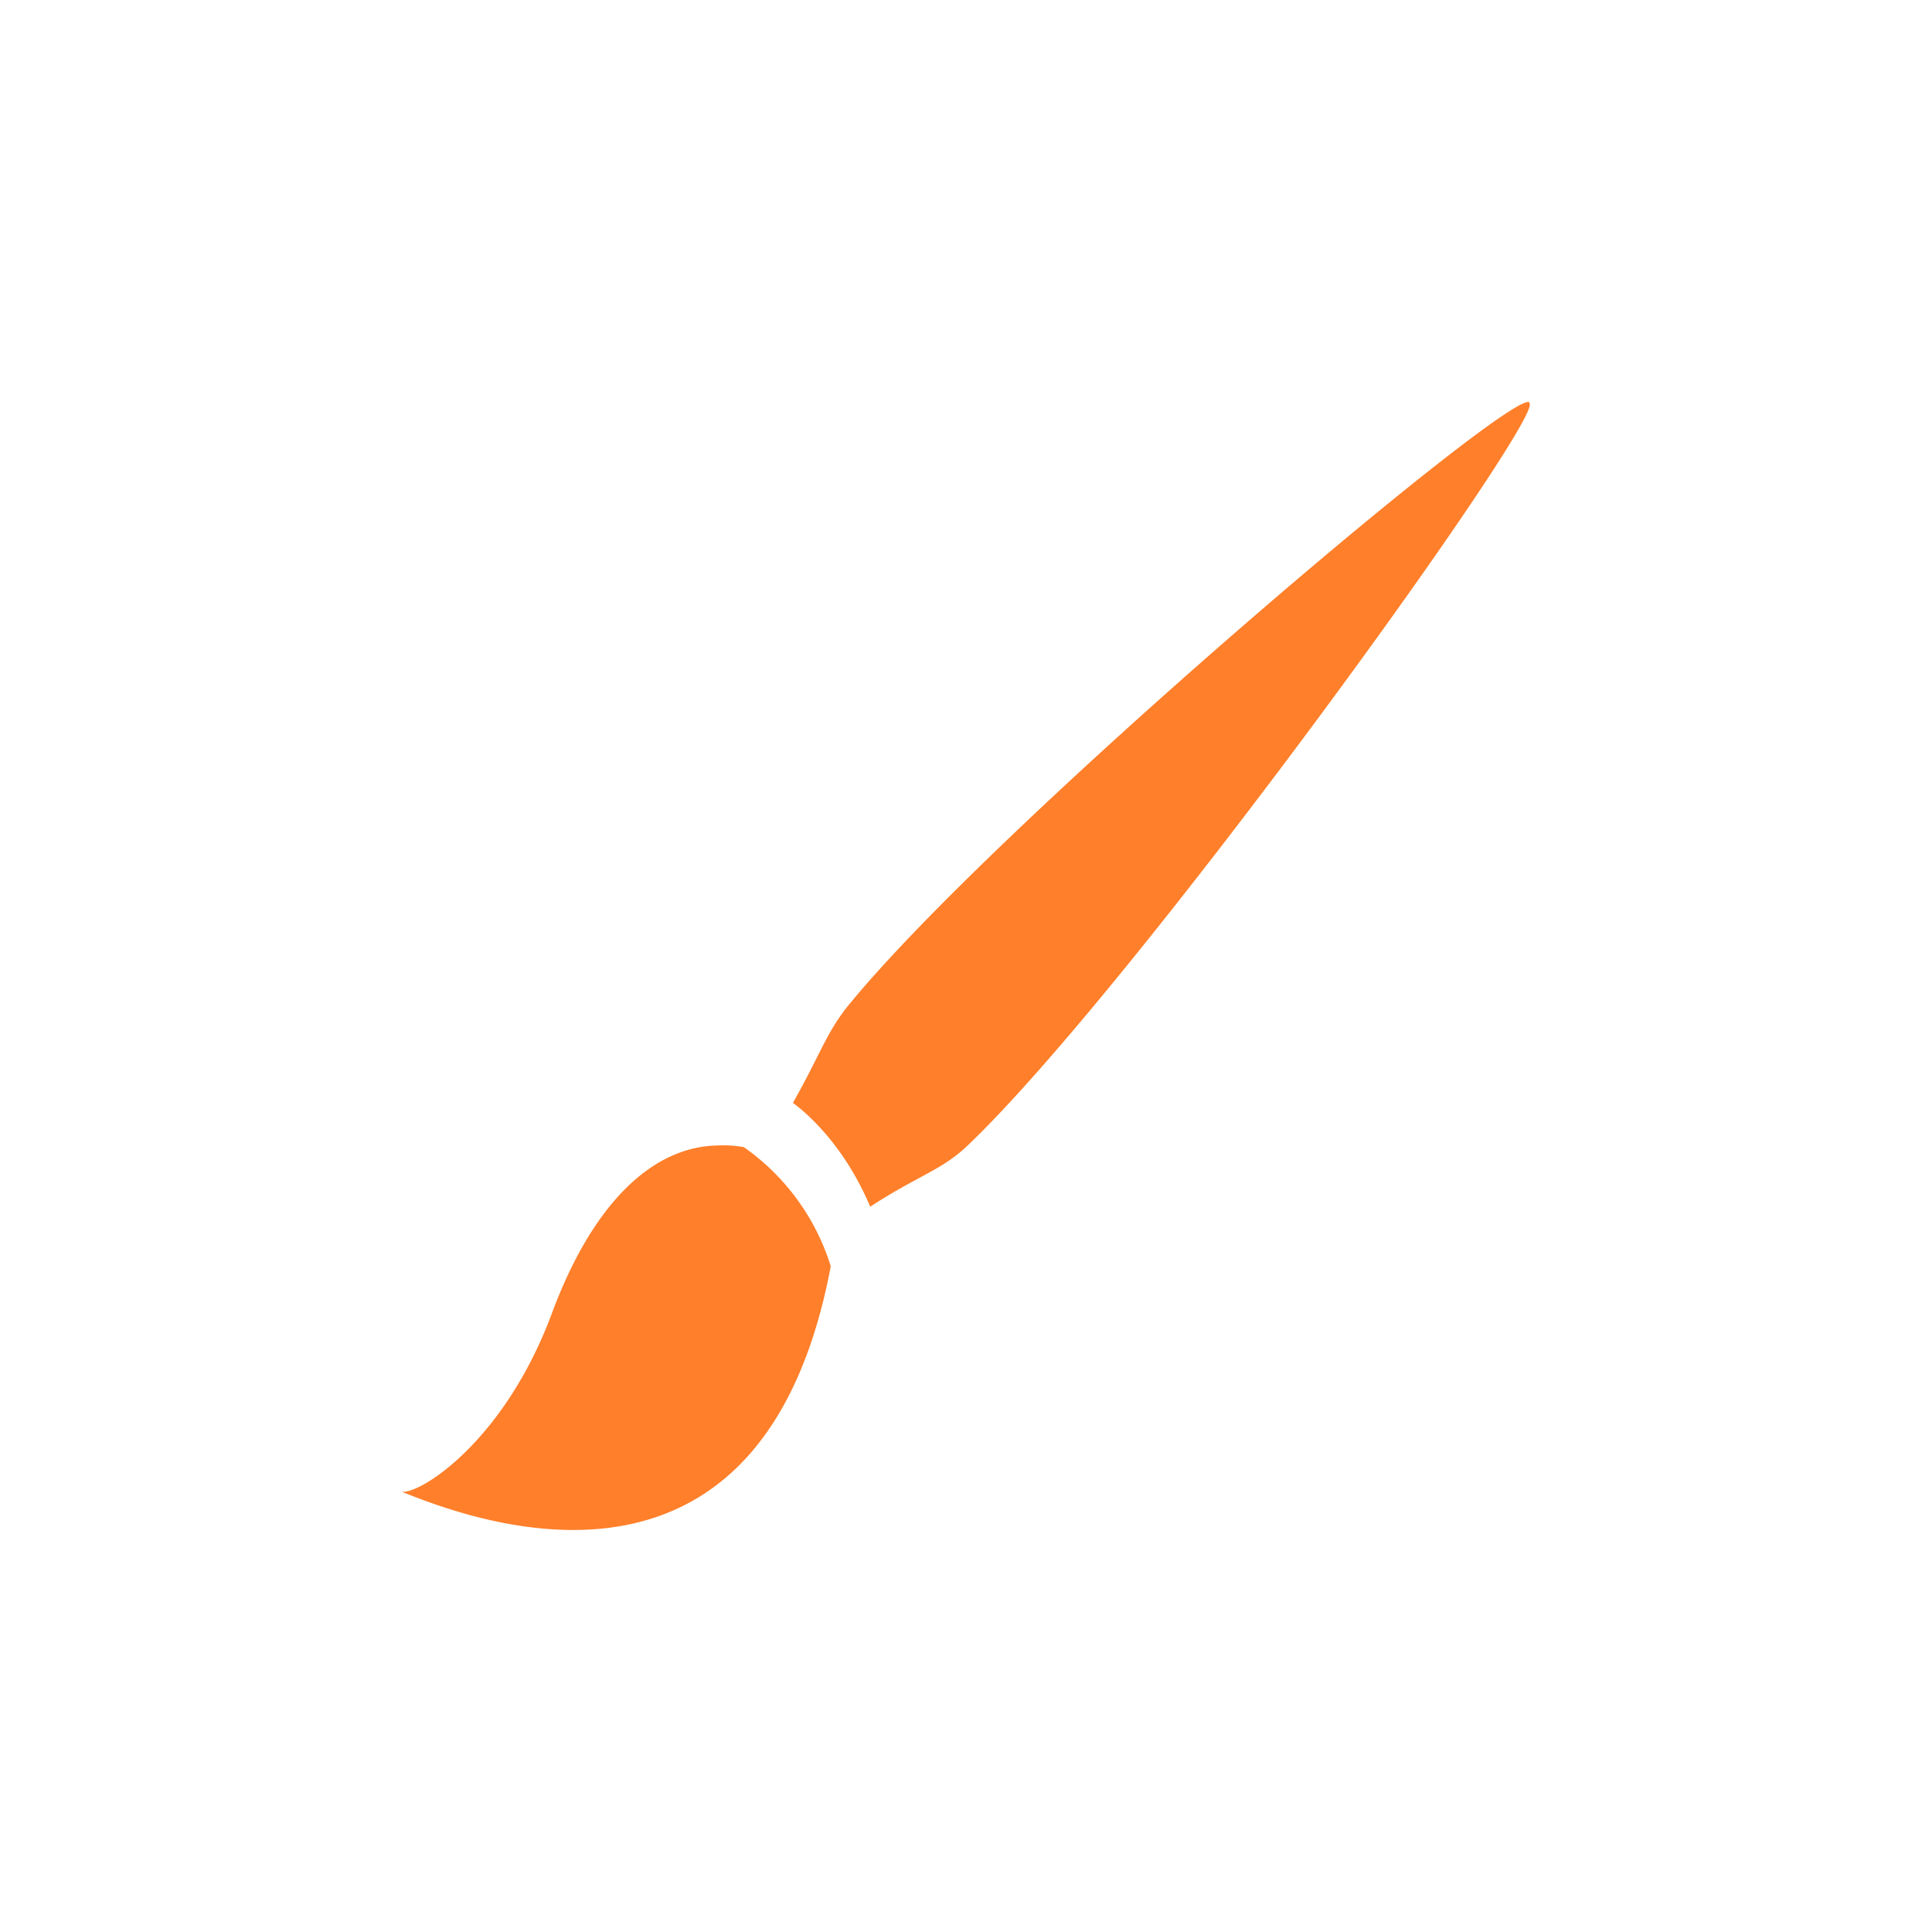<svg xmlns="http://www.w3.org/2000/svg" width="24" height="24"><defs><style id="current-color-scheme"></style></defs><path d="M19 5c-.19-.21-6.64 5.25-8.47 7.5-.27.34-.33.58-.68 1.2.23.17.66.58.96 1.29.6-.39.88-.45 1.2-.75 2.07-1.97 7.16-9.03 6.99-9.23zM8.9 14.23c-.78.02-1.53.69-2.05 2.1-.6 1.6-1.65 2.24-1.86 2.2 1.1.45 4.5 1.6 5.33-2.8a2.83 2.83 0 0 0-1.08-1.48 1.47 1.47 0 0 0-.34-.02z" fill="currentColor" color="#ff7f2a"/></svg>
